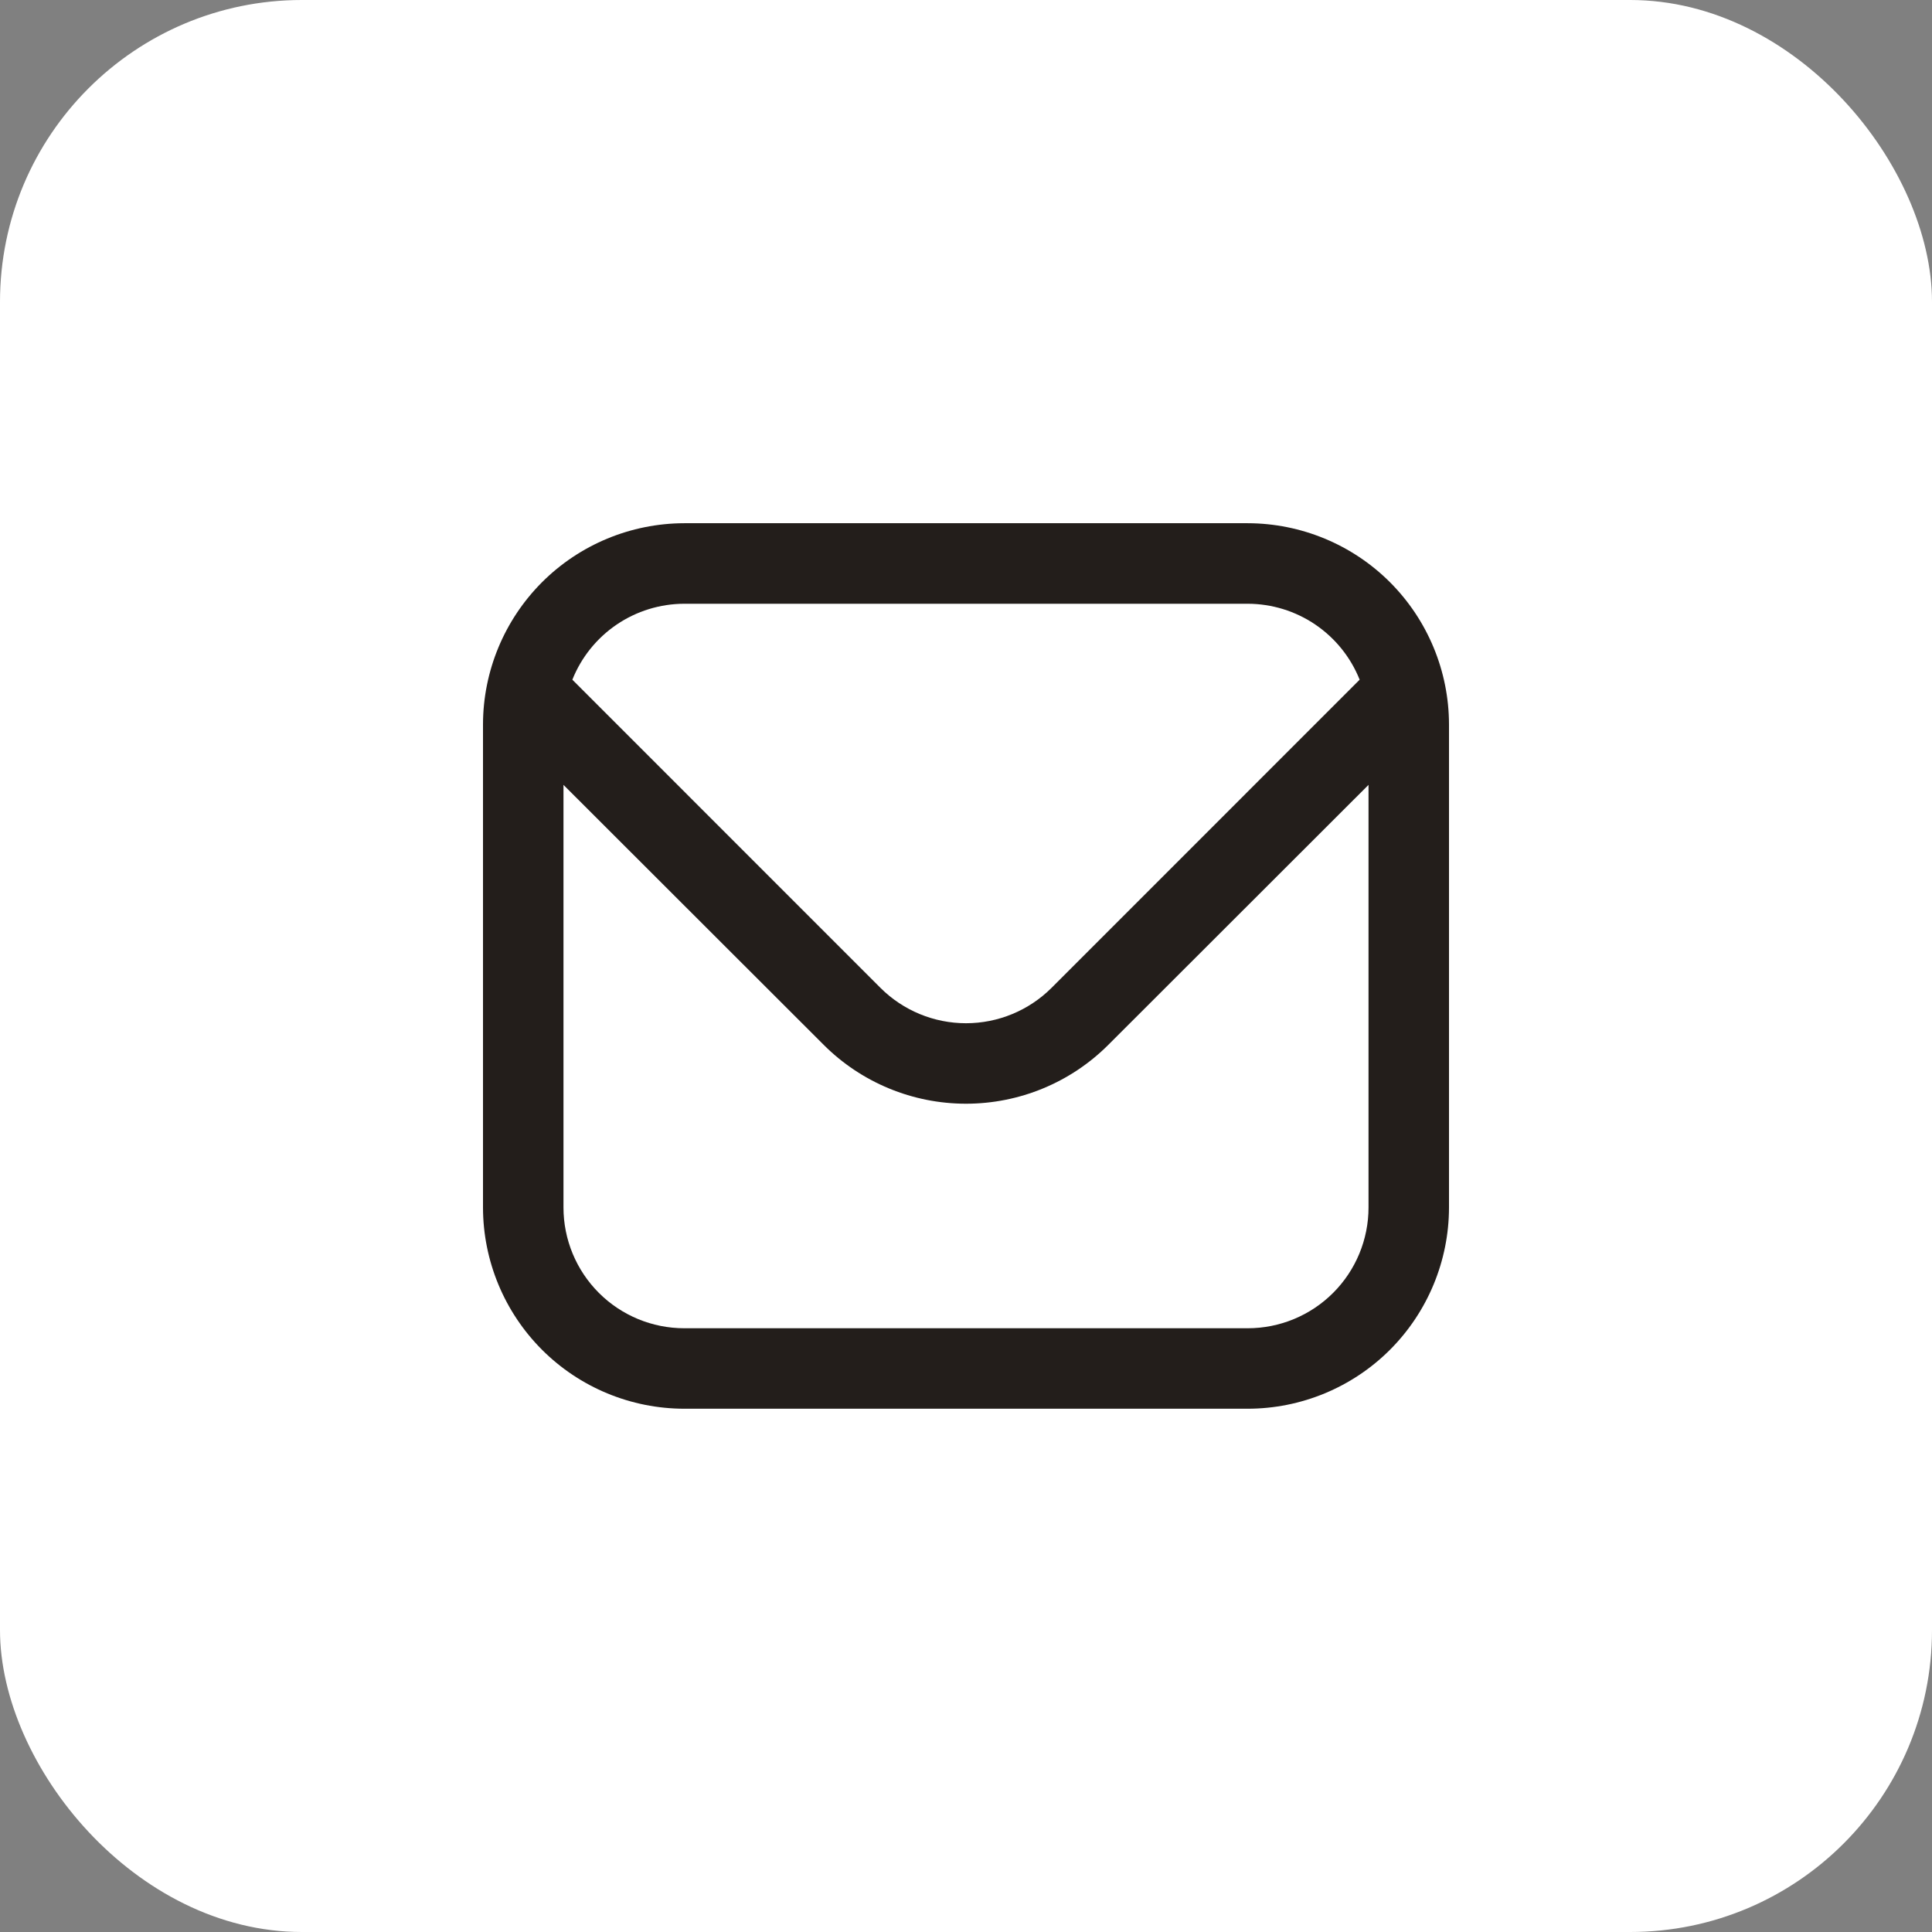 <svg width="32" height="32" viewBox="0 0 32 32" fill="none" xmlns="http://www.w3.org/2000/svg">
<rect x="0" y="0" width="32" height="32" fill="#808080" stroke="none"/>
<rect width="32" height="32" rx="5" fill="white"/>
<g clip-path="url(#clip0_990_1708)">
<path d="M20.667 8.666H11.333C10.45 8.668 9.602 9.019 8.977 9.644C8.353 10.269 8.001 11.116 8 12V20C8.001 20.884 8.353 21.731 8.977 22.356C9.602 22.981 10.45 23.332 11.333 23.333H20.667C21.55 23.332 22.398 22.981 23.023 22.356C23.647 21.731 23.999 20.884 24 20V12C23.999 11.116 23.647 10.269 23.023 9.644C22.398 9.019 21.55 8.668 20.667 8.666V8.666ZM11.333 10H20.667C21.066 10.001 21.456 10.121 21.786 10.345C22.116 10.569 22.372 10.887 22.52 11.258L17.415 16.364C17.039 16.738 16.53 16.948 16 16.948C15.47 16.948 14.961 16.738 14.585 16.364L9.48 11.258C9.628 10.887 9.884 10.569 10.214 10.345C10.544 10.121 10.934 10.001 11.333 10V10ZM20.667 22H11.333C10.803 22 10.294 21.789 9.919 21.414C9.544 21.039 9.333 20.53 9.333 20V13L13.643 17.306C14.268 17.931 15.116 18.281 16 18.281C16.884 18.281 17.732 17.931 18.357 17.306L22.667 13V20C22.667 20.53 22.456 21.039 22.081 21.414C21.706 21.789 21.197 22 20.667 22Z" fill="#231E1B"/>
</g>
<defs>
<clipPath id="clip0_990_1708">
<rect width="16" height="16" fill="white" transform="translate(8 8)"/>
</clipPath>
</defs>
</svg>

